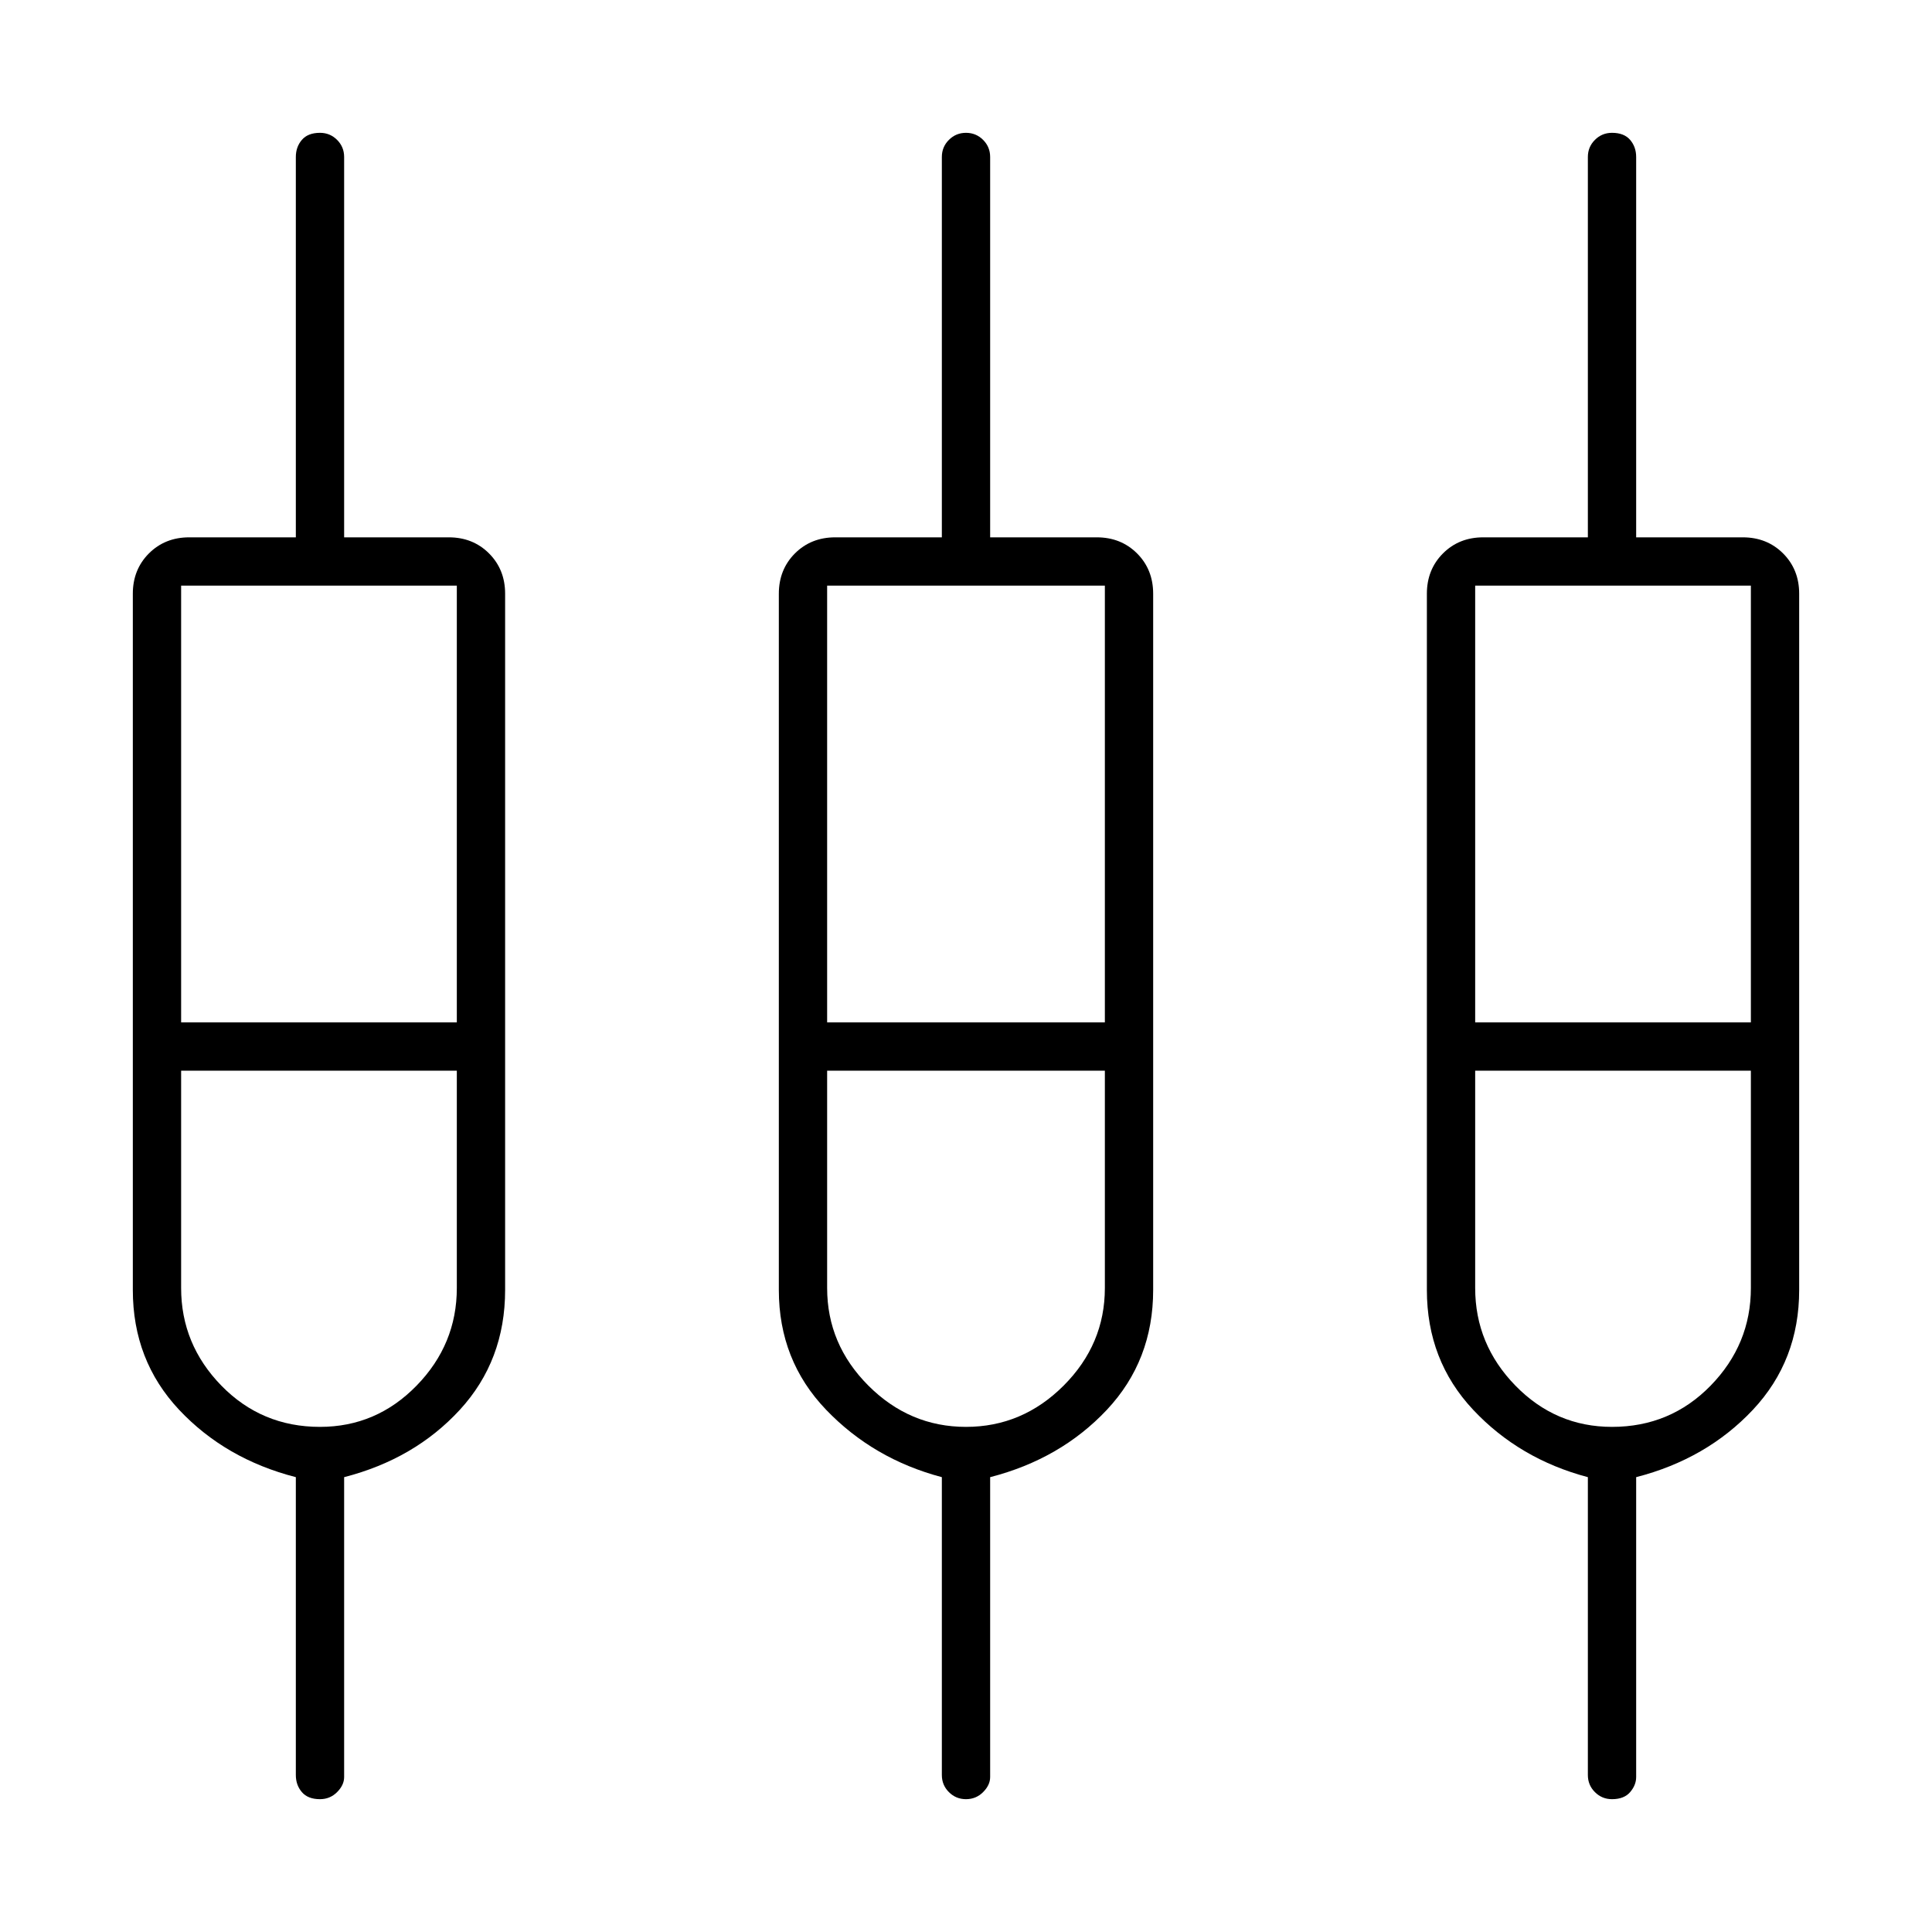 <svg xmlns="http://www.w3.org/2000/svg" height="40" width="40"><path d="M6.625 37.25q-.25 0-.375-.146t-.125-.354v-6.167q-1.458-.375-2.417-1.395-.958-1.021-.958-2.48V12.292q0-.5.333-.834.334-.333.834-.333h2.208V3.25q0-.208.125-.354t.375-.146q.208 0 .354.146t.146.354v7.875h2.167q.5 0 .833.333.333.334.333.834v14.416q0 1.459-.937 2.48-.938 1.02-2.396 1.395v6.209q0 .166-.146.312t-.354.146Zm13.375 0q-.208 0-.354-.146t-.146-.354v-6.167q-1.417-.375-2.396-1.395-.979-1.021-.979-2.48V12.292q0-.5.333-.834.334-.333.834-.333H19.5V3.25q0-.208.146-.354T20 2.75q.208 0 .354.146t.146.354v7.875h2.208q.5 0 .834.333.333.334.333.834v14.416q0 1.459-.958 2.48-.959 1.02-2.417 1.395v6.209q0 .166-.146.312T20 37.25Zm13.375 0q-.208 0-.354-.146t-.146-.354v-6.167q-1.417-.375-2.375-1.395-.958-1.021-.958-2.48V12.292q0-.5.333-.834.333-.333.833-.333h2.167V3.25q0-.208.146-.354t.354-.146q.25 0 .375.146t.125.354v7.875h2.208q.5 0 .834.333.333.334.333.834v14.416q0 1.459-.958 2.48-.959 1.02-2.417 1.395v6.209q0 .166-.125.312t-.375.146ZM3.75 12.125v9.042h5.708v-9.042Zm13.375 0v9.042h5.75v-9.042Zm13.417 0v9.042h5.708v-9.042ZM6.625 29.542q1.167 0 2-.854.833-.855.833-2.021v-4.5H3.75v4.5q0 1.166.833 2.021.834.854 2.042.854Zm13.375 0q1.167 0 2.021-.854.854-.855.854-2.021v-4.5h-5.75v4.5q0 1.166.854 2.021.854.854 2.021.854Zm13.375 0q1.208 0 2.042-.854.833-.855.833-2.021v-4.5h-5.708v4.5q0 1.166.833 2.021.833.854 2 .854Zm-26.75-7.875Zm13.375 0Zm13.375 0Zm-29.625-.5h5.708H3.75Zm13.375 0h5.75-5.75Zm13.417 0h5.708-5.708Zm-23.917 1H3.75h5.708-2.833Zm13.375 0h-2.875 5.75H20Zm13.375 0h-2.833 5.708-2.875Z"/></svg>